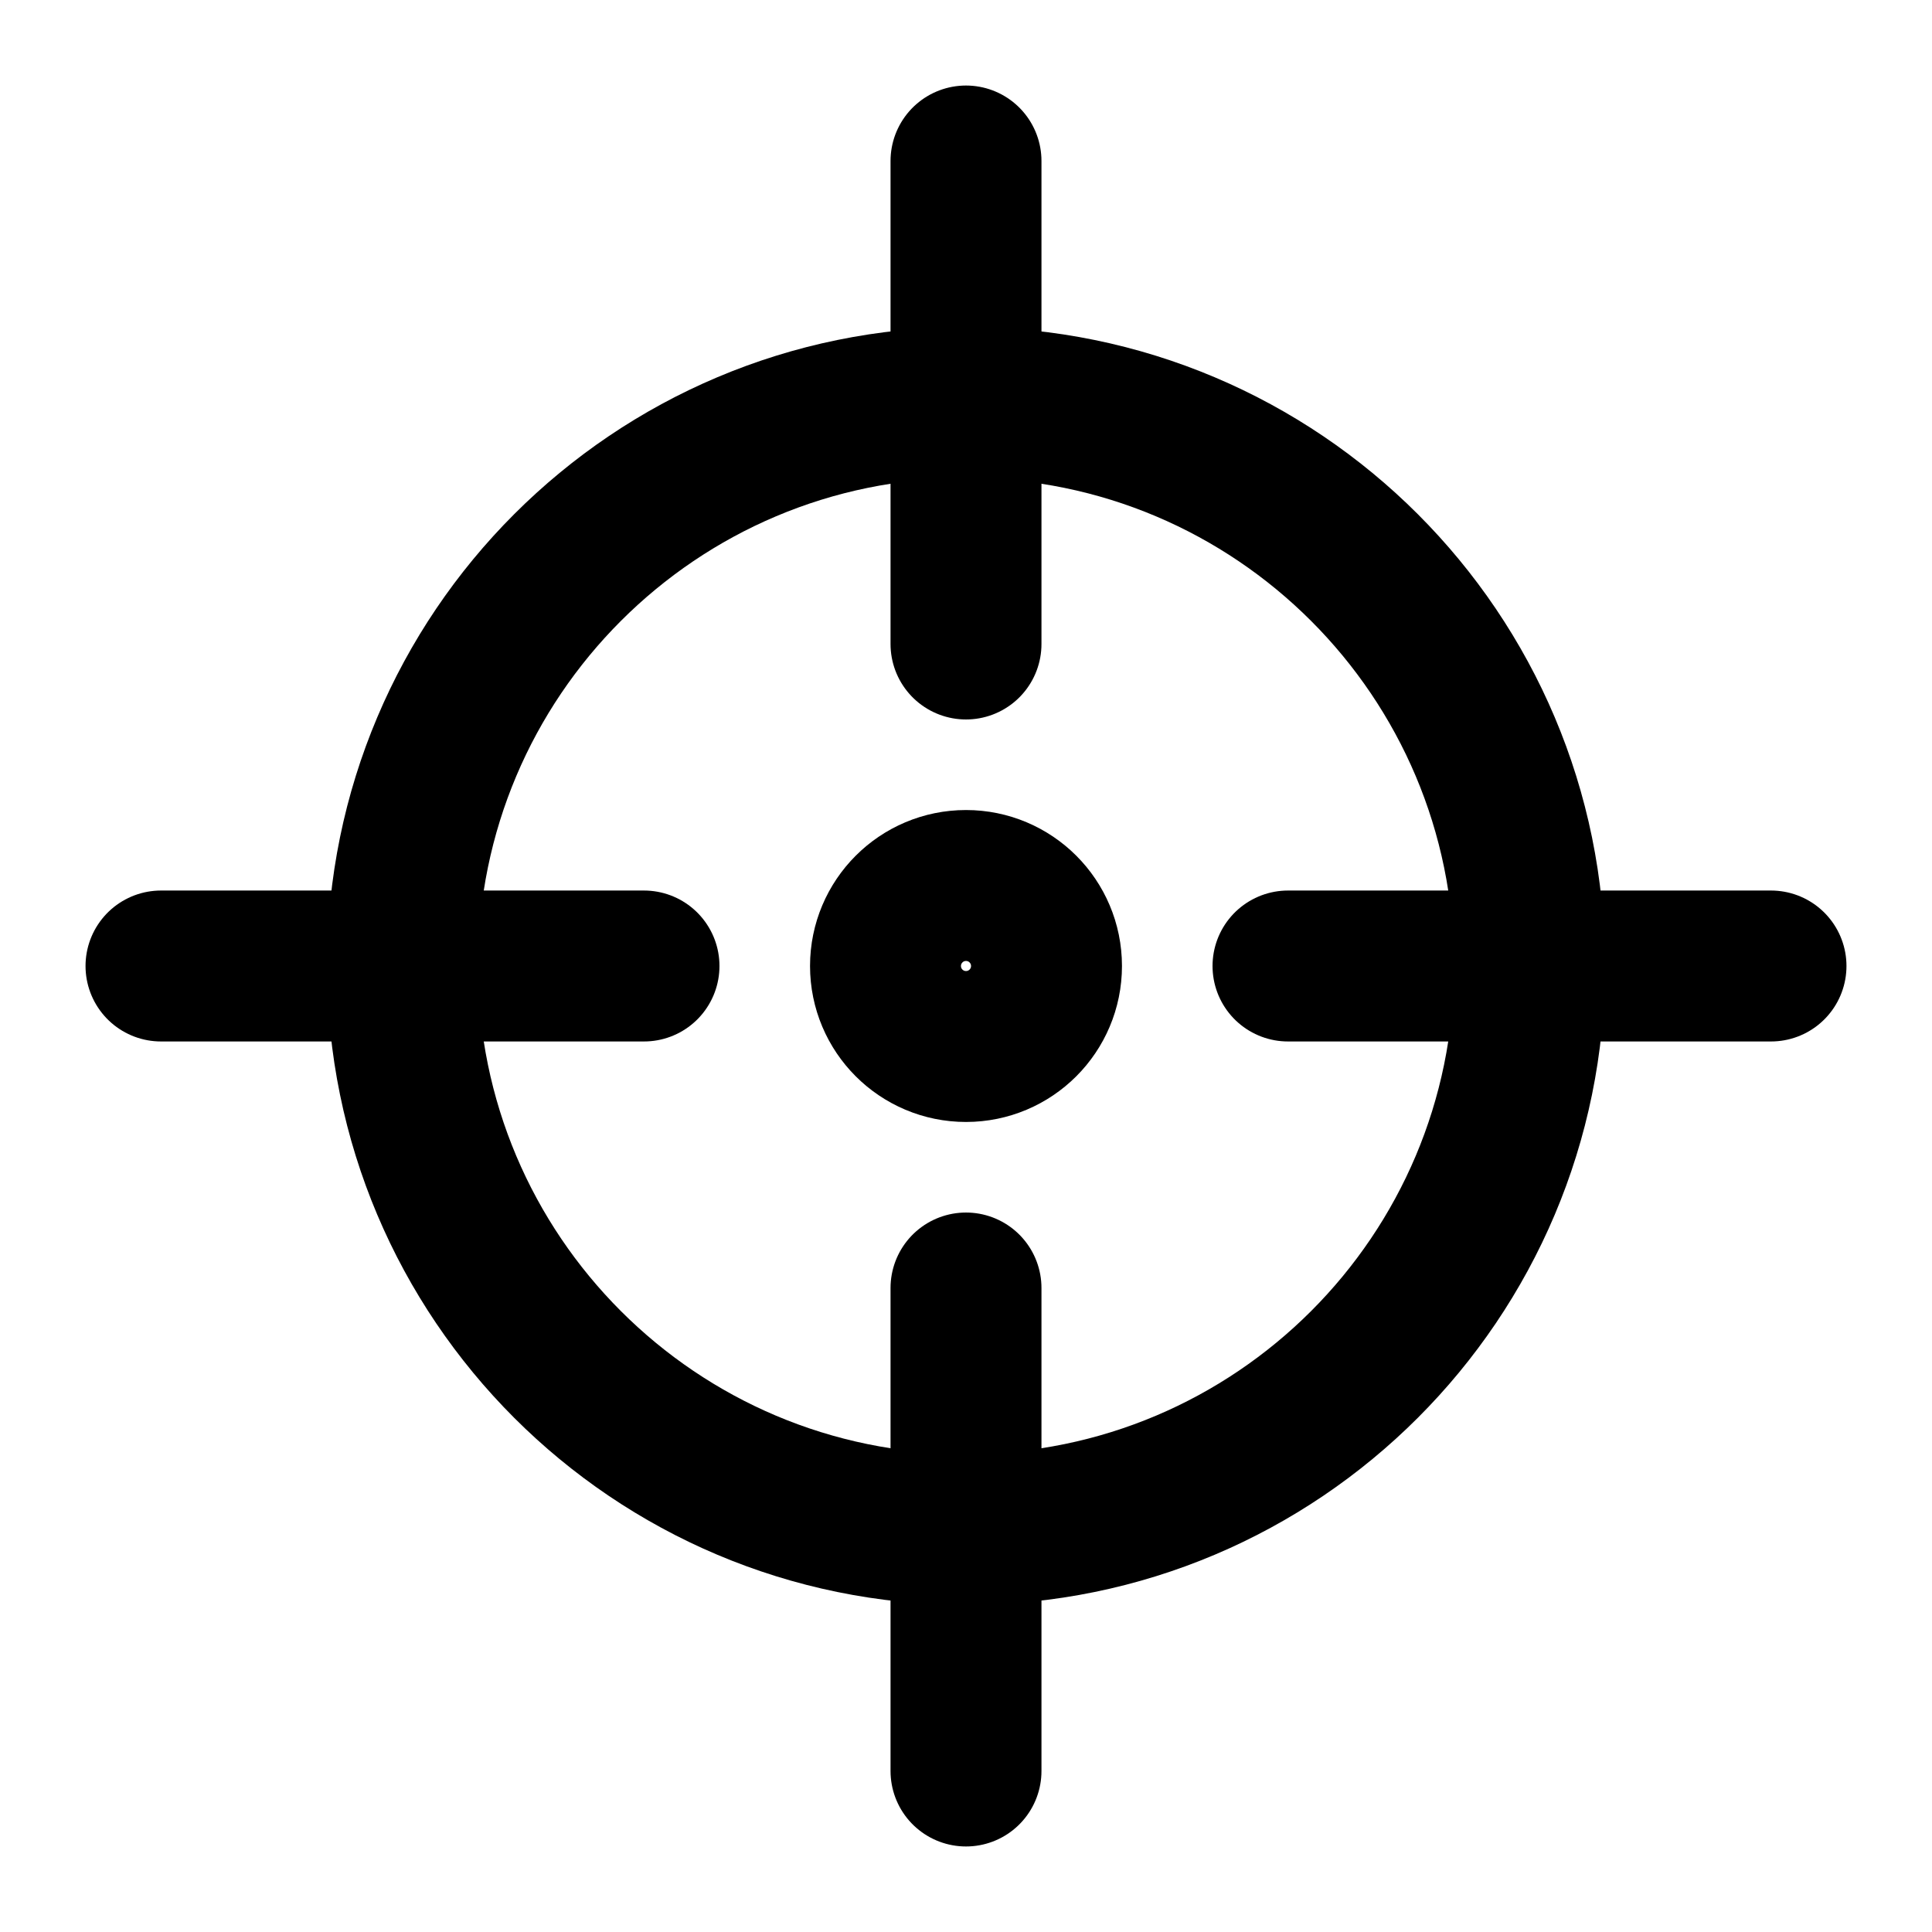 <svg width="128px" height="128px" viewBox="0 0 24 24" fill="none" xmlns="http://www.w3.org/2000/svg" aria-labelledby="originIconTitle" stroke="currentColor" stroke-width="1.875" stroke-linecap="round" stroke-linejoin="round" color="#000"> <title id="originIconTitle">Origin</title> <path fill-rule="evenodd" clip-rule="evenodd" d="M12 19C15.866 19 19 15.866 19 12C19 8.134 15.866 5 12 5C8.134 5 5 8.134 5 12C5 15.866 8.134 19 12 19Z"/> <path d="M12 2V8"/> <path d="M12 16V22"/> <path d="M2 12L8 12"/> <path d="M16 12L22 12"/> <circle cx="12" cy="12" r="1"/> </svg>